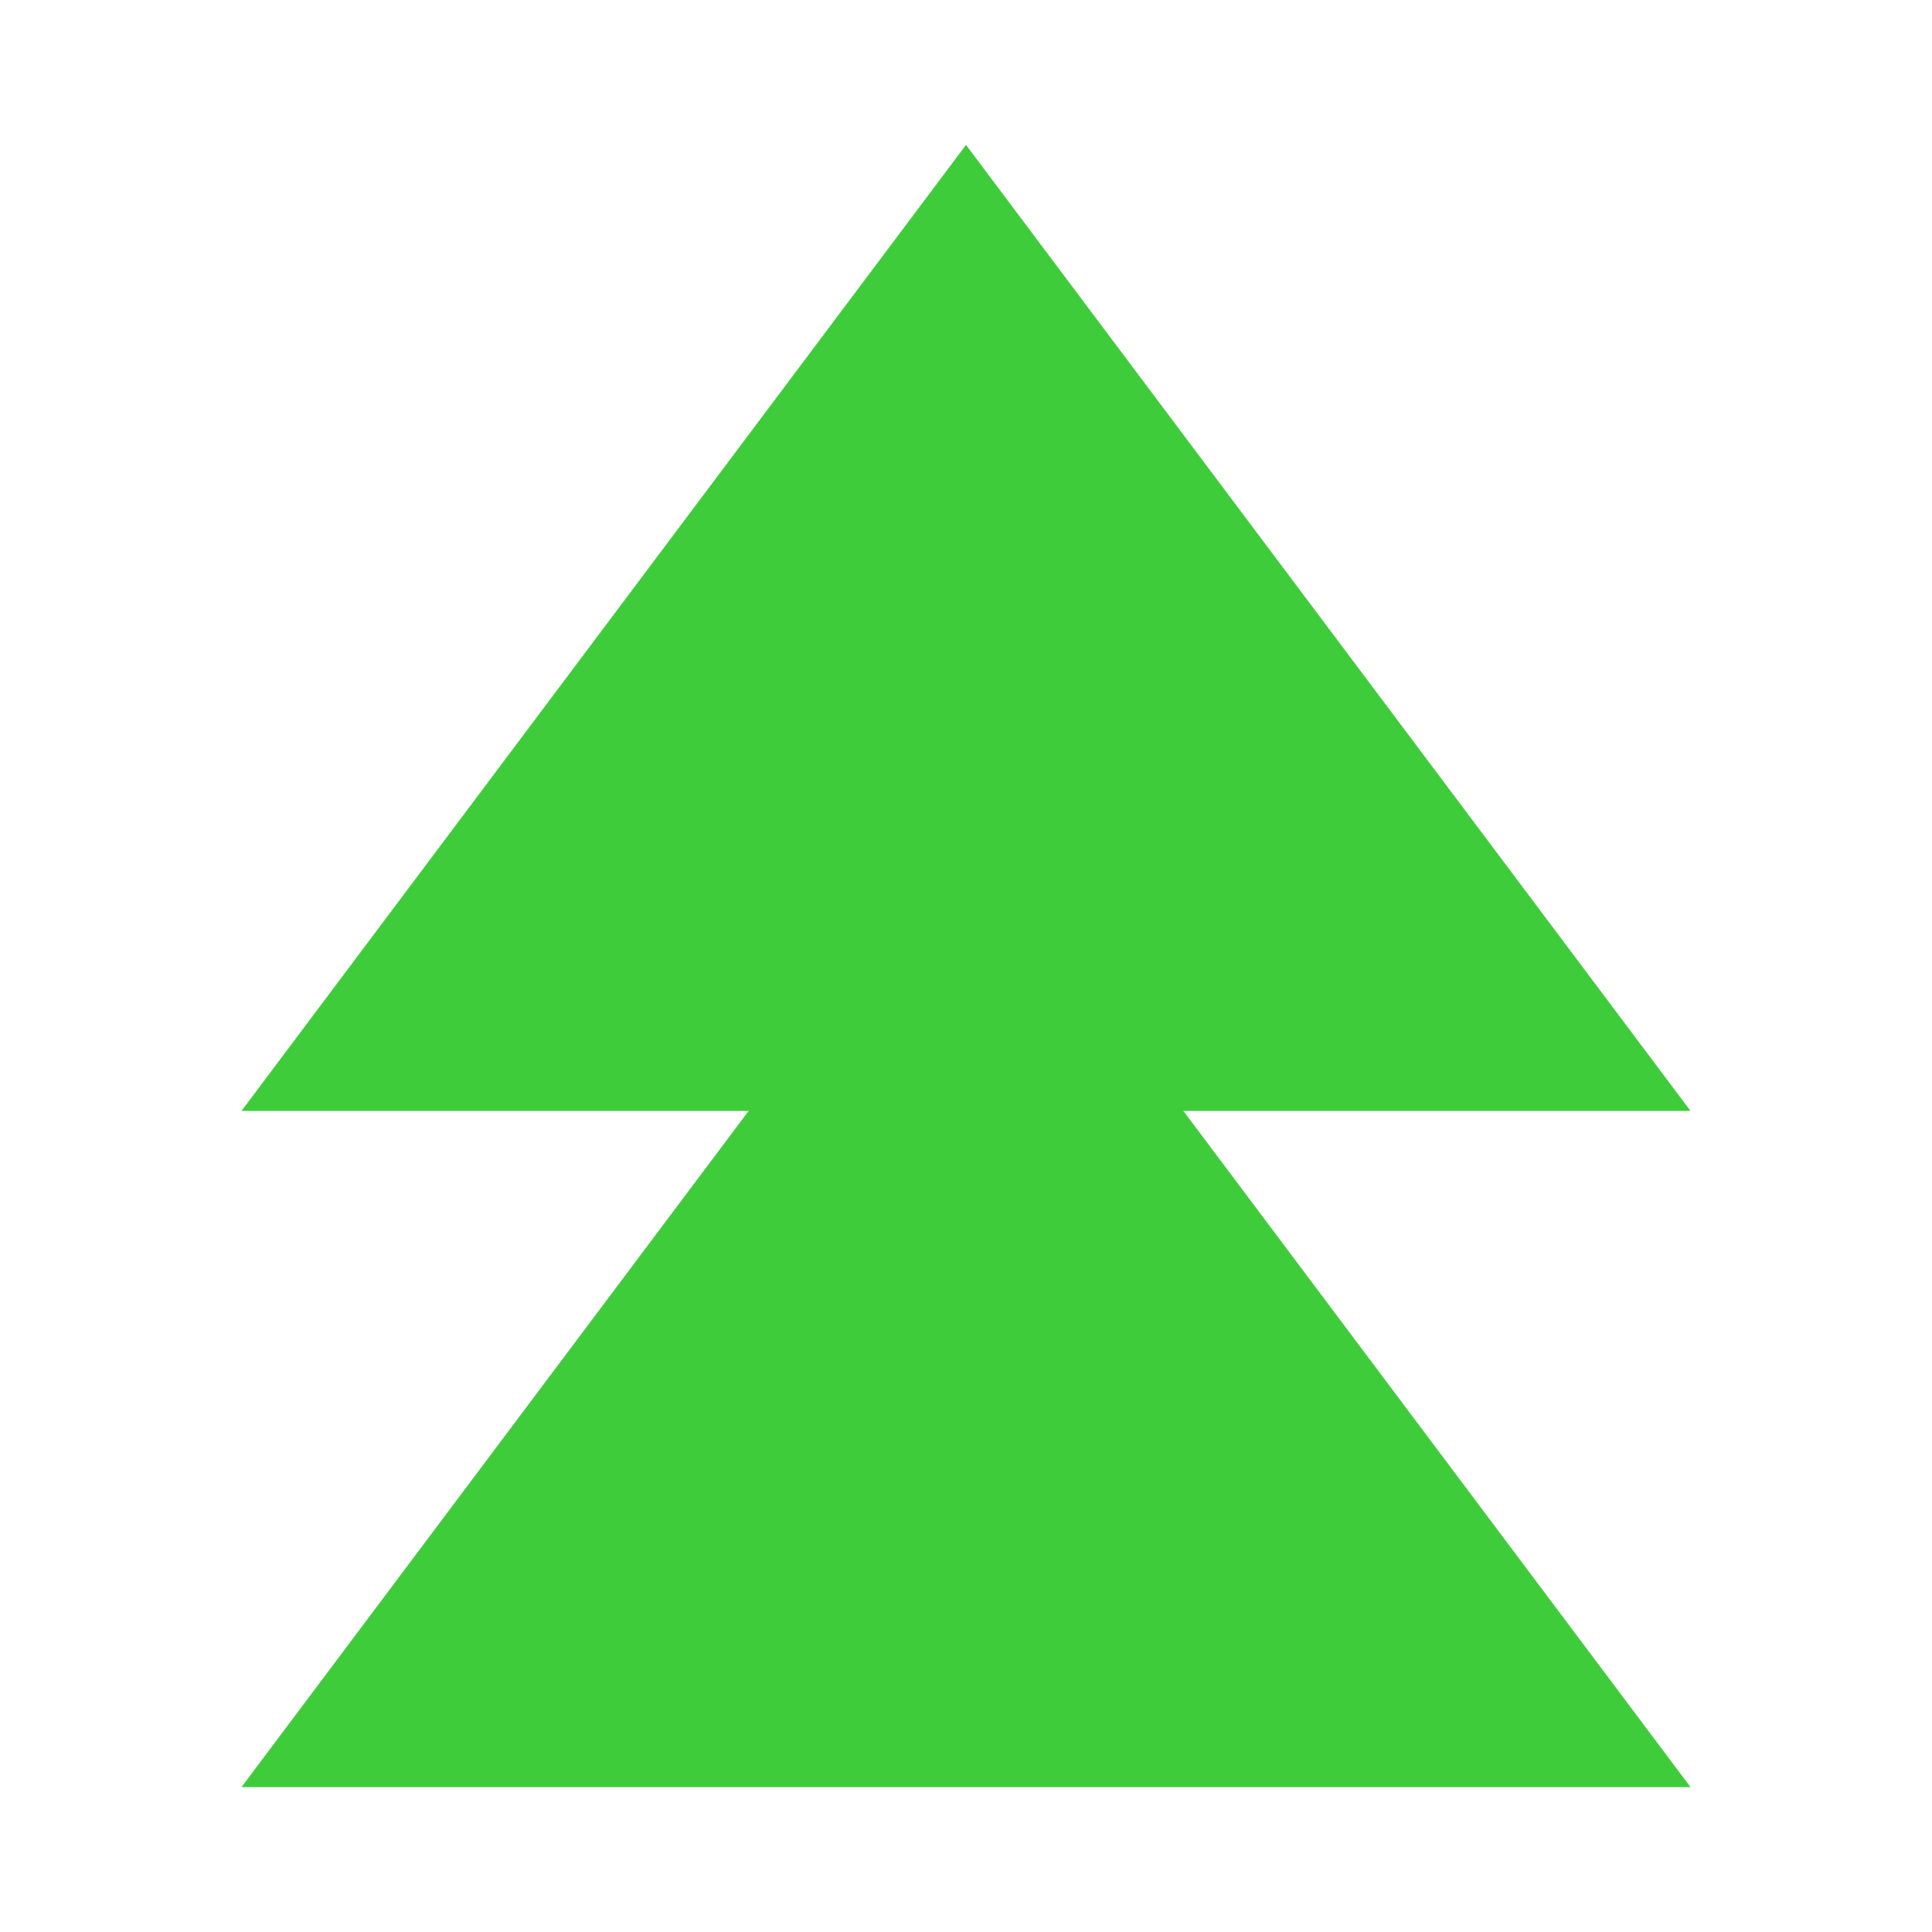 <?xml version="1.0" encoding="utf-8" ?>
<svg baseProfile="tiny" height="150" version="1.2" width="150" xmlns="http://www.w3.org/2000/svg" xmlns:ev="http://www.w3.org/2001/xml-events" xmlns:xlink="http://www.w3.org/1999/xlink"><defs /><polygon fill="#3FCC3B" points="75.0,11.25 131.25,86.25 18.75,86.25" /><polygon fill="#3FCC3B" points="75.0,63.75 131.25,138.75 18.75,138.75" /></svg>
